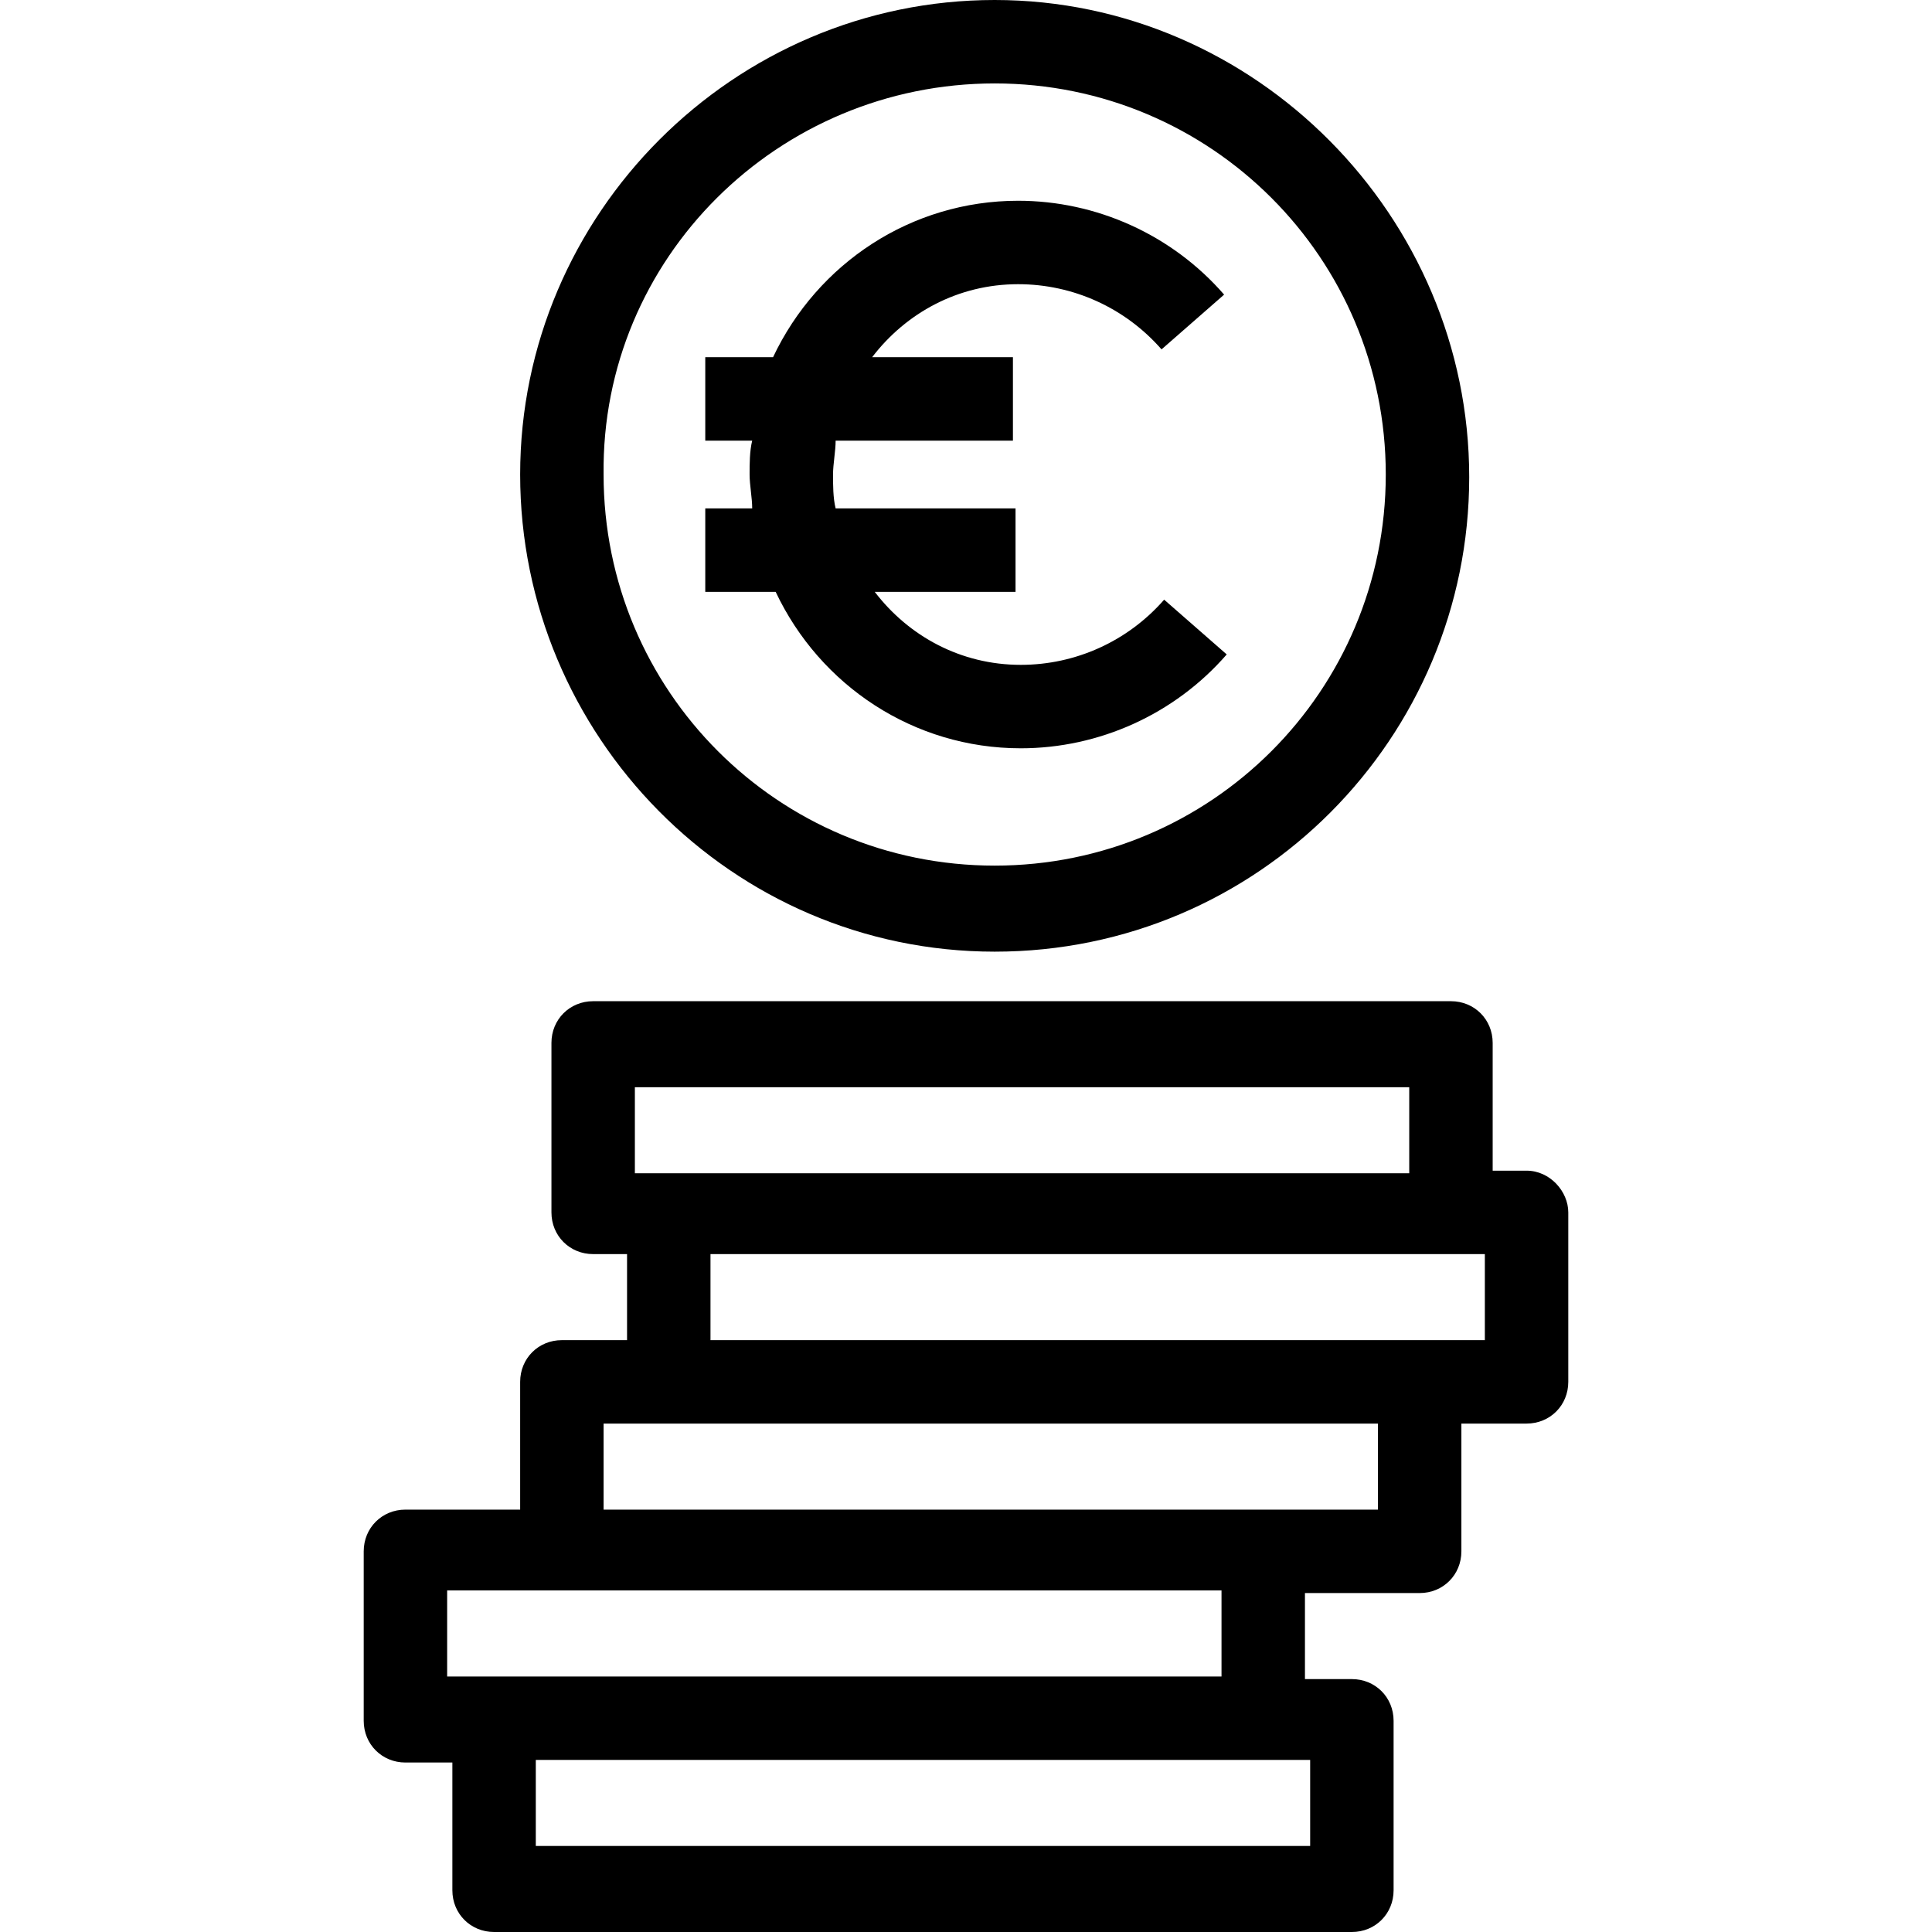 <?xml version="1.0" encoding="iso-8859-1"?>
<!-- Generator: Adobe Illustrator 19.0.0, SVG Export Plug-In . SVG Version: 6.00 Build 0)  -->
<svg version="1.1" id="Capa_1" xmlns="http://www.w3.org/2000/svg" xmlns:xlink="http://www.w3.org/1999/xlink" x="0px" y="0px"
	 viewBox="0 0 296.4 296.4" style="enable-background:new 0 0 296.4 296.4;" xml:space="preserve">
<g>
	<g>
		<path d="M178.6,92c-5.6,6.4-13.6,10-22,10c-9.2,0-17.2-4.4-22.4-11.2h21.6V78h-27.6c-0.4-1.6-0.4-3.6-0.4-5.2s0.4-3.6,0.4-5.2
			h27.2V54.8h-21.6C139,48,147,43.6,156.2,43.6c8.4,0,16.4,3.6,22,10l9.6-8.4c-8-9.2-19.6-14.4-31.6-14.4c-16.4,0-30.8,9.6-37.6,24
			h-10.4v12.8h7.2c-0.4,1.6-0.4,3.6-0.4,5.2c0,1.6,0.4,3.6,0.4,5.2h-7.2v12.8H119c6.8,14.4,21.2,24,37.6,24c12,0,23.6-5.2,31.6-14.4
			L178.6,92z"/>
	</g>
</g>
<g>
	<g>
		<path d="M152.6,0c-40,0-72.8,32.8-72.8,72.8s32.4,73.2,72.8,73.2c40.4,0,72.8-32.8,72.8-72.8S192.6,0,152.6,0z M152.6,132.8
			c-33.2,0-60-26.8-60-60c-0.4-33.2,26.8-60,60-60s60,26.8,60,60S185.8,132.8,152.6,132.8z"/>
	</g>
</g>
<g>
	<g>
		<path d="M234.2,179.6H229V160c0-3.6-2.8-6.4-6.4-6.4H91c-3.6,0-6.4,2.8-6.4,6.4v26c0,3.6,2.8,6.4,6.4,6.4h5.2v13.2h-10
			c-3.6,0-6.4,2.8-6.4,6.4v19.6H62.2c-3.6,0-6.4,2.8-6.4,6.4v26c0,3.6,2.8,6.4,6.4,6.4h7.2V290c0,3.6,2.8,6.4,6.4,6.4h131.6
			c3.6,0,6.4-2.8,6.4-6.4v-26c0-3.6-2.8-6.4-6.4-6.4h-7.2v-13.2h17.6c3.6,0,6.4-2.8,6.4-6.4v-19.6h10c3.6,0,6.4-2.8,6.4-6.4v-26
			C240.6,182.8,237.8,179.6,234.2,179.6z M97.4,166.8h118.8V180H102.6h-5.2V166.8z M68.6,257.2V244h17.6h101.2v13.2H75.8H68.6z
			 M201,270v13.2h0H82.2V270h111.6H201z M211.4,231.6h-17.6H92.6v-13.2h10h108.8V231.6z M227.8,205.6h-10H109v-13.2h113.6h5.2V205.6
			z"/>
	</g>
</g>
<g>
</g>
<g>
</g>
<g>
</g>
<g>
</g>
<g>
</g>
<g>
</g>
<g>
</g>
<g>
</g>
<g>
</g>
<g>
</g>
<g>
</g>
<g>
</g>
<g>
</g>
<g>
</g>
<g>
</g>
</svg>
